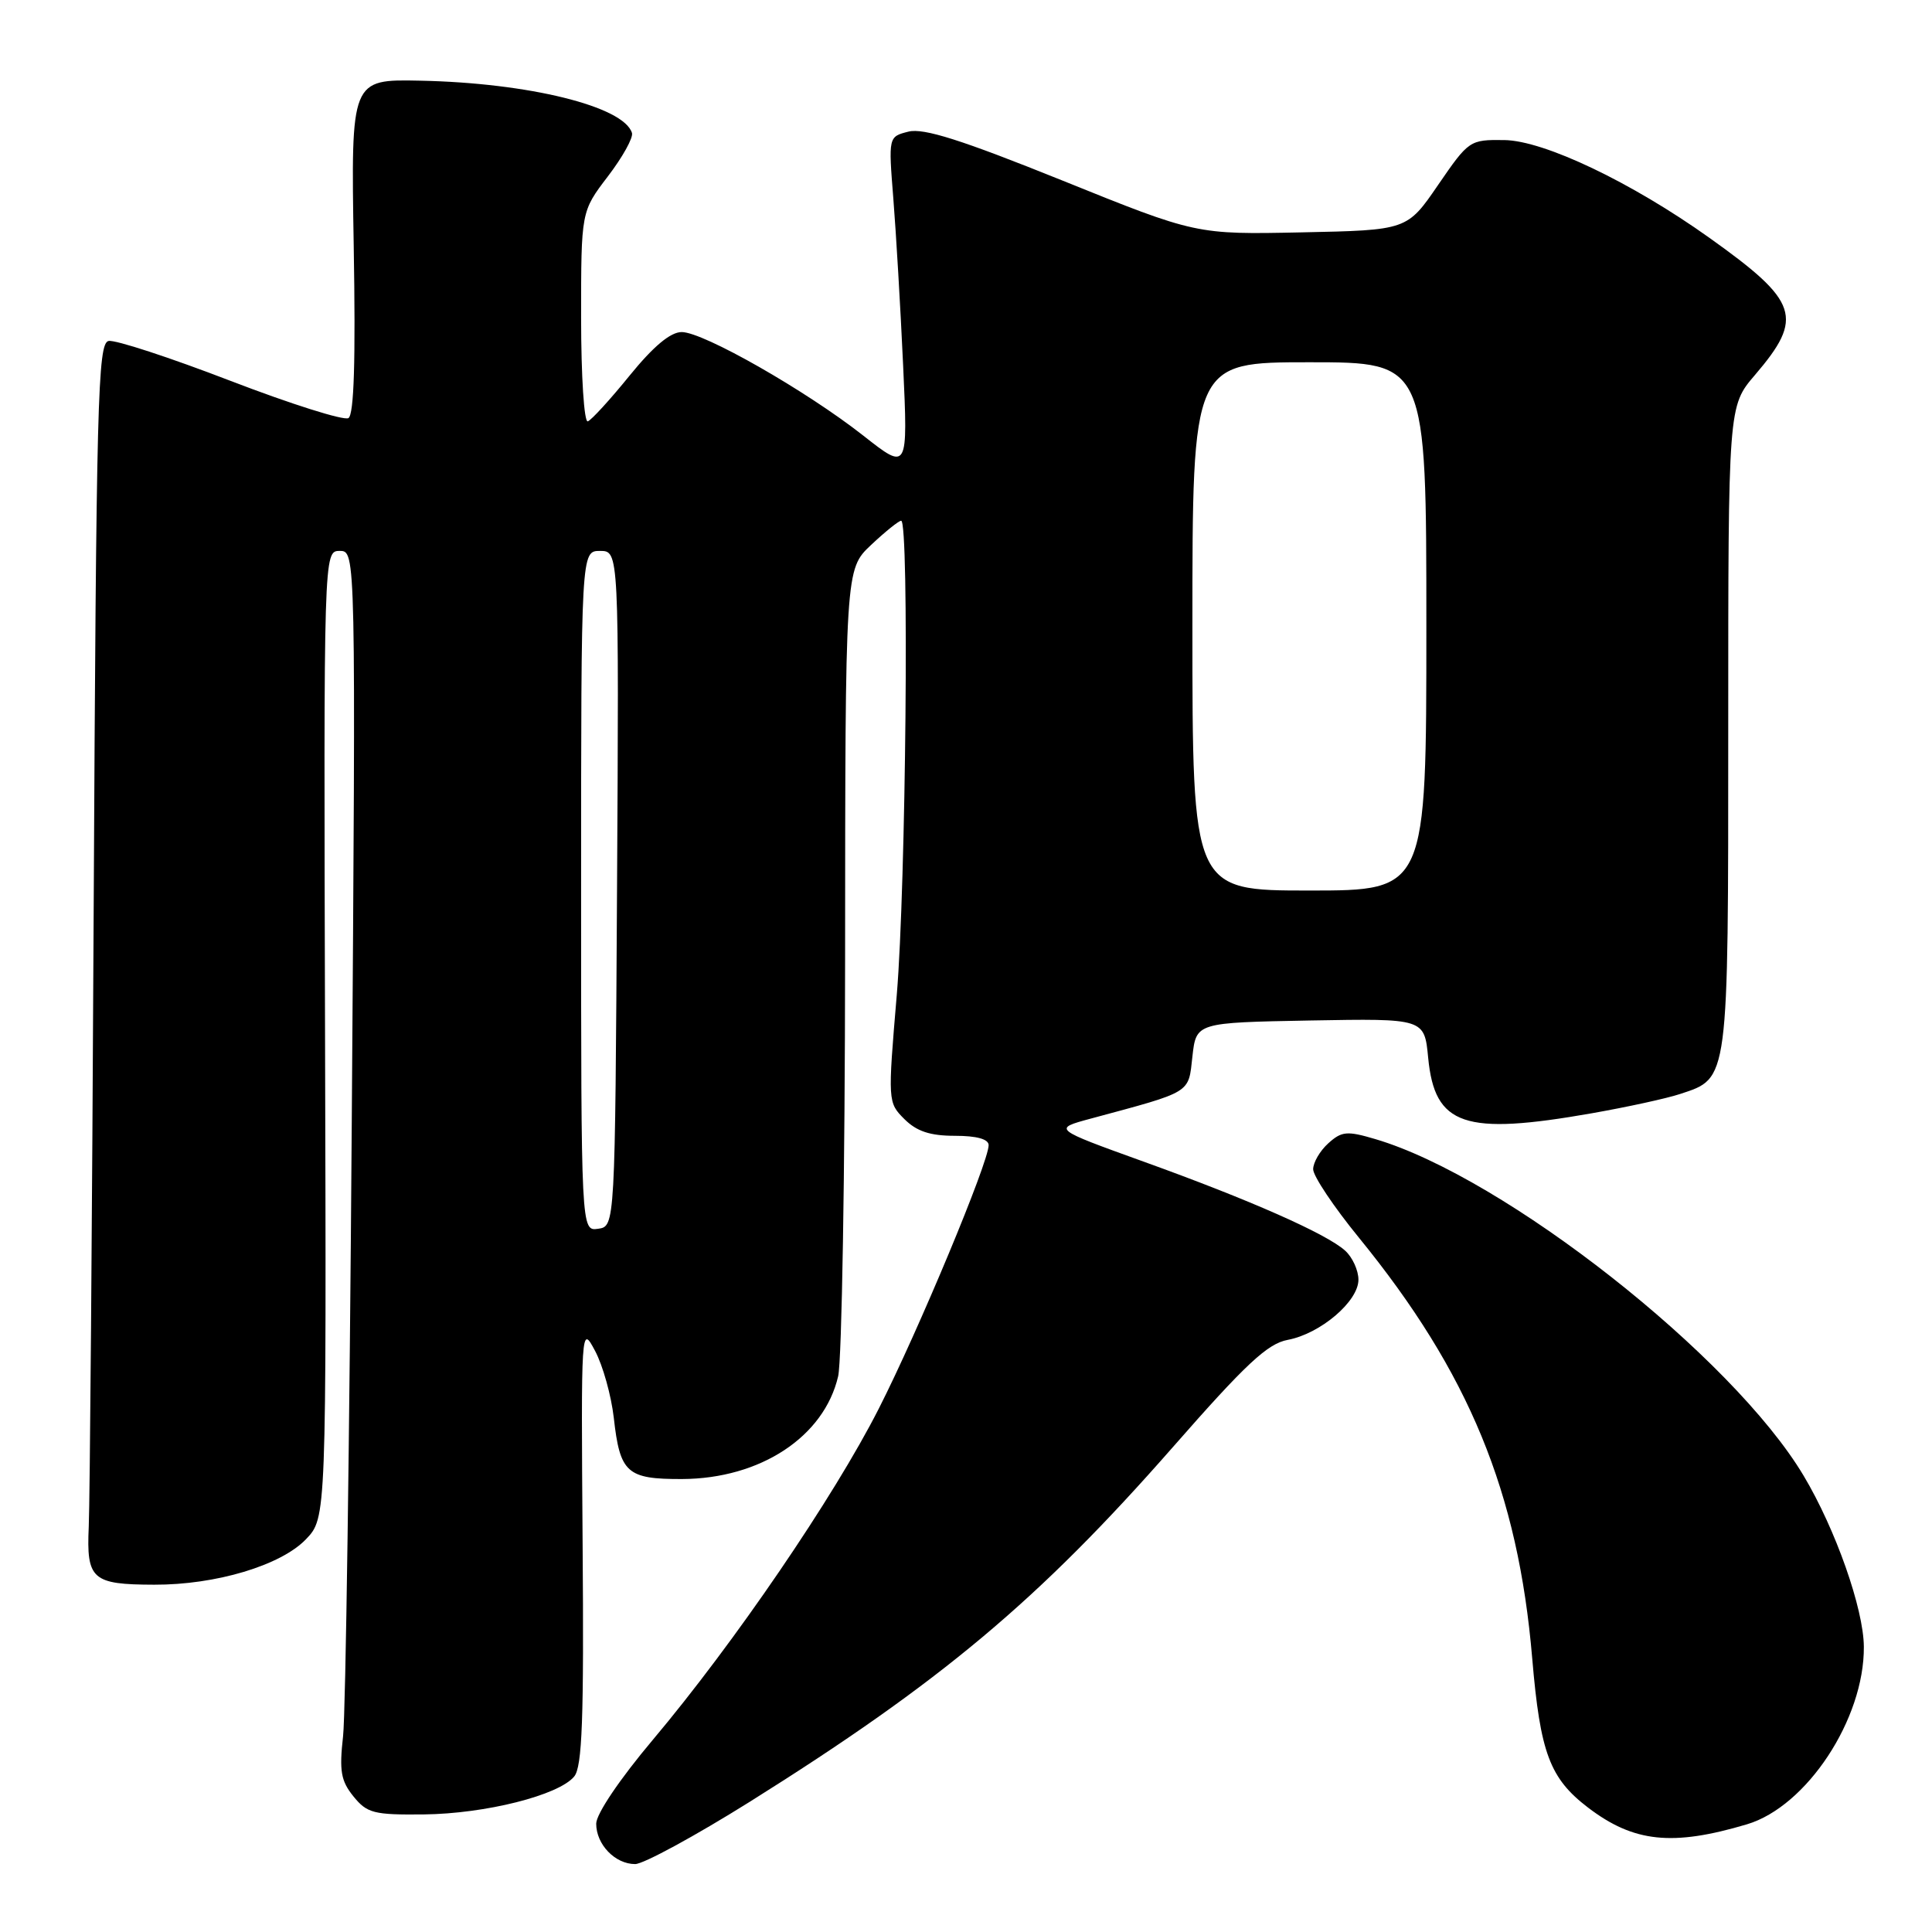 <?xml version="1.0" encoding="UTF-8" standalone="no"?>
<!DOCTYPE svg PUBLIC "-//W3C//DTD SVG 1.1//EN" "http://www.w3.org/Graphics/SVG/1.1/DTD/svg11.dtd" >
<svg xmlns="http://www.w3.org/2000/svg" xmlns:xlink="http://www.w3.org/1999/xlink" version="1.1" viewBox="0 0 256 256">
 <g >
 <path fill="currentColor"
d=" M 99.31 238.77 C 124.70 222.86 137.63 212.02 155.42 191.74 C 165.07 180.73 167.95 178.04 170.63 177.54 C 174.96 176.73 180.00 172.44 180.00 169.57 C 180.00 168.33 179.21 166.59 178.23 165.71 C 175.76 163.48 165.59 158.98 151.50 153.91 C 139.50 149.58 139.50 149.58 144.50 148.23 C 158.04 144.58 157.45 144.94 158.00 140.00 C 158.50 135.50 158.50 135.50 173.62 135.22 C 188.74 134.95 188.74 134.95 189.24 140.16 C 190.11 149.17 194.01 150.49 210.95 147.51 C 215.60 146.69 220.85 145.55 222.62 144.96 C 229.10 142.82 229.00 143.59 229.00 96.44 C 229.00 53.82 229.00 53.82 232.54 49.69 C 239.06 42.07 238.36 39.96 226.50 31.51 C 216.18 24.15 204.61 18.63 199.33 18.56 C 194.74 18.50 194.62 18.59 190.56 24.50 C 186.45 30.50 186.45 30.50 172.48 30.79 C 158.50 31.08 158.50 31.08 140.77 23.92 C 127.42 18.54 122.39 16.94 120.38 17.44 C 117.72 18.11 117.72 18.11 118.37 26.30 C 118.73 30.81 119.32 40.77 119.67 48.44 C 120.31 62.38 120.31 62.38 114.39 57.72 C 106.79 51.75 93.20 44.00 90.33 44.00 C 88.84 44.00 86.59 45.88 83.44 49.75 C 80.88 52.91 78.38 55.65 77.89 55.83 C 77.40 56.02 77.00 49.89 77.00 42.09 C 77.00 28.02 77.00 28.02 80.54 23.38 C 82.49 20.83 83.93 18.24 83.74 17.62 C 82.65 14.09 70.05 10.98 55.68 10.69 C 46.50 10.50 46.50 10.50 46.87 32.61 C 47.13 47.77 46.91 54.94 46.17 55.40 C 45.57 55.76 38.54 53.54 30.53 50.46 C 22.53 47.38 15.26 45.00 14.39 45.18 C 12.95 45.47 12.76 52.97 12.41 121.00 C 12.20 162.53 11.91 199.10 11.76 202.29 C 11.44 209.29 12.20 209.96 20.43 209.98 C 28.61 210.01 37.22 207.42 40.54 203.96 C 43.25 201.13 43.25 201.13 43.07 137.07 C 42.89 73.00 42.89 73.00 45.02 73.00 C 47.15 73.00 47.15 73.00 46.61 148.75 C 46.32 190.41 45.80 226.99 45.46 230.04 C 44.94 234.67 45.17 235.98 46.84 238.04 C 48.64 240.26 49.53 240.49 56.17 240.42 C 64.31 240.33 74.02 237.89 76.08 235.40 C 77.15 234.12 77.38 227.80 77.20 204.64 C 76.99 175.67 77.00 175.52 78.85 179.00 C 79.88 180.93 80.99 184.91 81.33 187.86 C 82.15 195.19 83.06 196.00 90.37 195.98 C 100.75 195.94 109.20 190.38 111.06 182.36 C 111.55 180.24 111.96 155.31 111.98 126.97 C 112.00 75.44 112.00 75.44 115.41 72.22 C 117.29 70.45 119.09 69.00 119.41 69.00 C 120.49 69.00 120.04 117.33 118.83 131.79 C 117.63 145.97 117.64 146.09 119.84 148.29 C 121.47 149.91 123.24 150.50 126.53 150.50 C 129.43 150.50 131.00 150.94 131.00 151.74 C 131.00 154.00 121.70 176.30 116.45 186.64 C 110.50 198.36 97.29 217.72 86.49 230.55 C 82.12 235.74 79.00 240.36 79.00 241.65 C 79.00 244.40 81.50 247.00 84.16 247.00 C 85.26 247.00 92.08 243.29 99.31 238.77 Z  M 231.48 241.73 C 239.40 239.37 247.04 227.78 246.97 218.21 C 246.94 213.18 243.23 202.64 238.99 195.54 C 229.55 179.72 199.37 156.00 182.25 150.94 C 178.48 149.82 177.78 149.89 176.00 151.50 C 174.90 152.49 174.00 154.04 174.00 154.93 C 174.00 155.83 176.72 159.90 180.05 163.98 C 194.65 181.89 201.17 197.73 203.03 219.78 C 204.09 232.28 205.35 235.64 210.43 239.52 C 216.48 244.13 221.60 244.67 231.48 241.73 Z  M 77.00 118.07 C 77.00 73.00 77.00 73.00 79.51 73.00 C 82.02 73.00 82.02 73.00 81.76 117.75 C 81.50 162.50 81.50 162.50 79.25 162.82 C 77.00 163.14 77.00 163.14 77.00 118.07 Z  M 158.00 83.00 C 158.00 48.00 158.00 48.00 173.50 48.00 C 189.00 48.00 189.00 48.00 189.00 83.00 C 189.00 118.00 189.00 118.00 173.50 118.00 C 158.00 118.00 158.00 118.00 158.00 83.00 Z "/>
</g>
</svg>